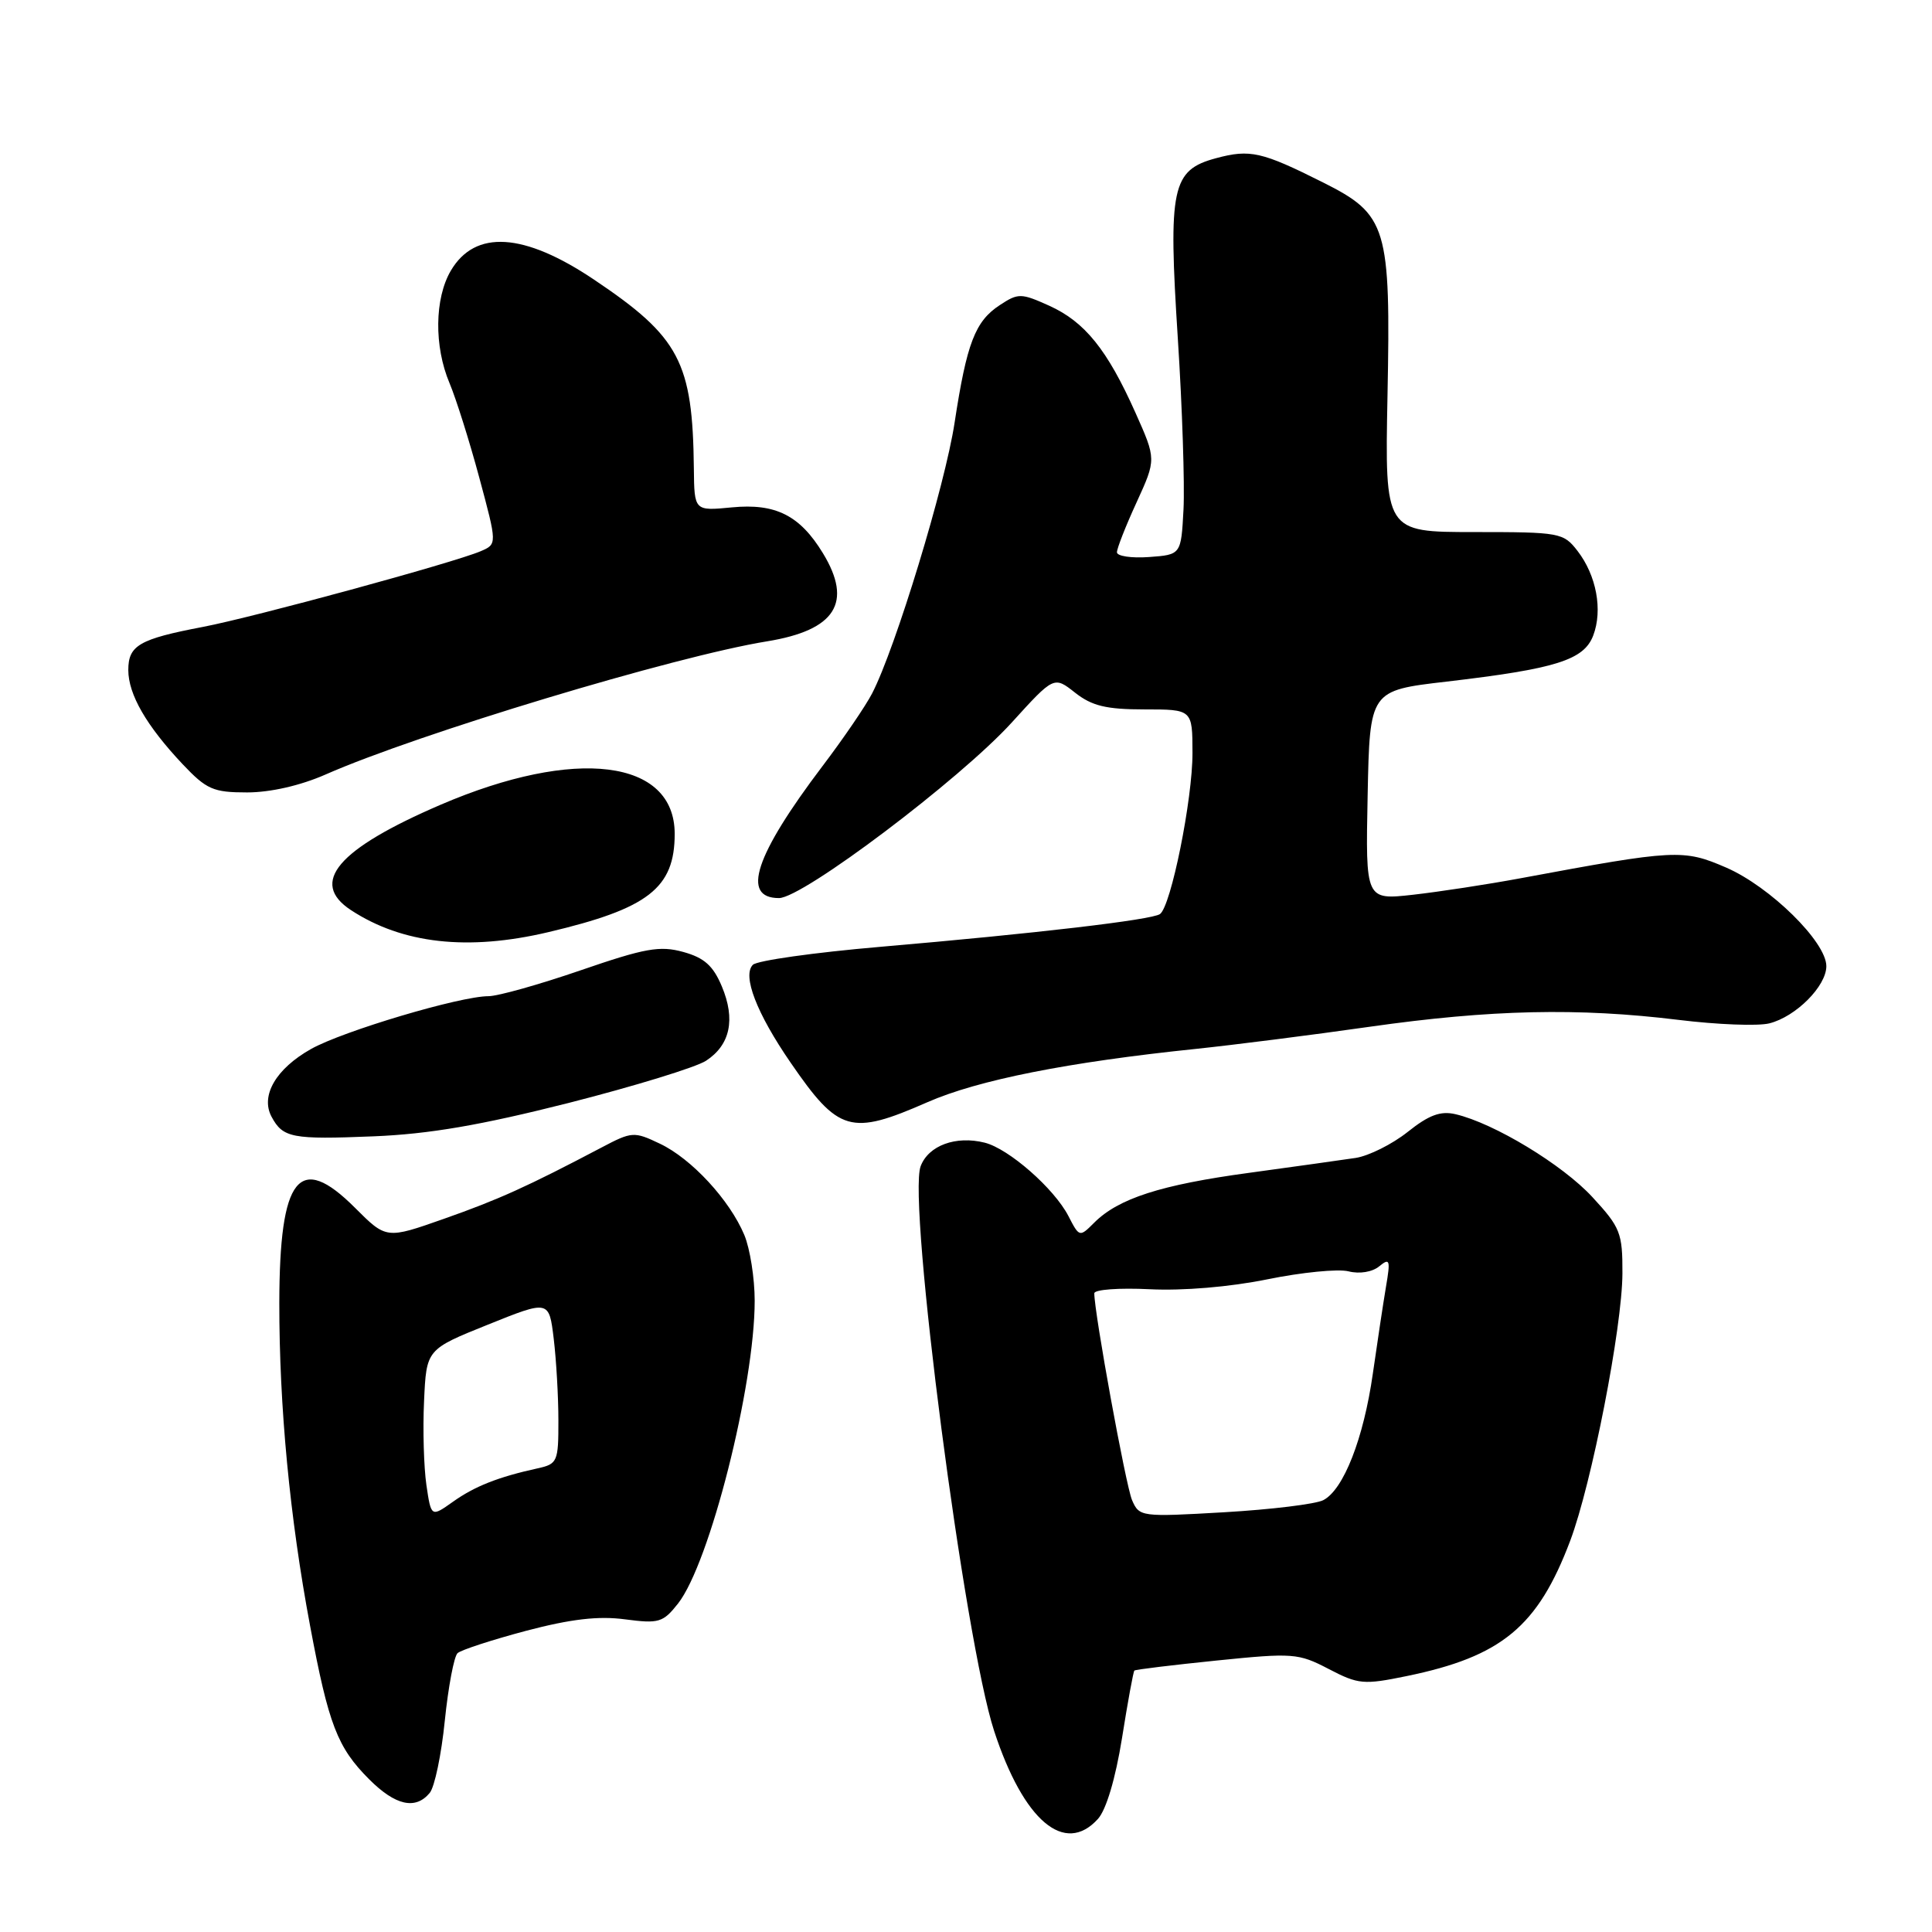 <?xml version="1.0" encoding="UTF-8" standalone="no"?>
<!DOCTYPE svg PUBLIC "-//W3C//DTD SVG 1.1//EN" "http://www.w3.org/Graphics/SVG/1.1/DTD/svg11.dtd" >
<svg xmlns="http://www.w3.org/2000/svg" xmlns:xlink="http://www.w3.org/1999/xlink" version="1.1" viewBox="0 0 256 256">
 <g >
 <path fill="currentColor"
d=" M 145.48 241.02 C 146.58 239.81 147.81 235.67 148.67 230.32 C 149.43 225.53 150.17 221.49 150.31 221.36 C 150.44 221.22 155.34 220.63 161.20 220.03 C 171.33 219.00 172.04 219.05 176.06 221.15 C 179.99 223.20 180.69 223.26 186.39 222.09 C 198.98 219.50 203.77 215.53 208.06 204.16 C 210.91 196.59 214.95 175.90 214.98 168.73 C 215.00 163.37 214.71 162.64 211.00 158.62 C 207.05 154.33 197.97 148.83 192.87 147.64 C 190.88 147.17 189.34 147.74 186.52 149.99 C 184.47 151.62 181.37 153.16 179.64 153.43 C 177.92 153.69 171.55 154.58 165.49 155.41 C 153.83 156.99 148.20 158.80 144.99 162.01 C 143.05 163.95 143.02 163.95 141.57 161.13 C 139.68 157.48 133.67 152.21 130.48 151.41 C 126.66 150.45 123.03 151.78 121.99 154.53 C 120.23 159.16 127.82 217.48 131.74 229.40 C 135.64 241.28 141.08 245.88 145.48 241.02 Z  M 56.94 237.57 C 57.59 236.79 58.49 232.48 58.94 227.99 C 59.40 223.51 60.16 219.48 60.63 219.05 C 61.11 218.62 65.20 217.29 69.71 216.09 C 75.64 214.53 79.29 214.10 82.81 214.57 C 87.30 215.16 87.85 215.00 89.84 212.48 C 94.04 207.14 100.00 183.59 100.00 172.36 C 100.00 169.38 99.38 165.45 98.63 163.65 C 96.69 159.01 91.62 153.52 87.43 151.54 C 84.01 149.91 83.73 149.93 79.69 152.06 C 69.91 157.21 66.09 158.94 58.85 161.49 C 51.19 164.19 51.19 164.19 47.03 160.03 C 39.63 152.63 37.04 155.89 37.01 172.64 C 37.00 186.37 38.39 201.06 41.09 215.44 C 43.54 228.53 44.70 231.55 48.93 235.78 C 52.40 239.25 55.06 239.84 56.94 237.57 Z  M 75.33 146.15 C 84.04 143.93 92.24 141.42 93.56 140.55 C 96.76 138.46 97.48 135.07 95.65 130.71 C 94.50 127.96 93.32 126.91 90.54 126.14 C 87.43 125.28 85.48 125.63 76.94 128.57 C 71.45 130.46 65.96 132.00 64.73 132.00 C 60.96 132.00 45.45 136.62 41.21 139.00 C 36.57 141.61 34.49 145.18 35.98 147.97 C 37.49 150.78 38.68 151.01 49.50 150.57 C 56.86 150.27 63.68 149.10 75.33 146.15 Z  M 122.86 146.06 C 129.60 143.10 141.50 140.74 158.50 138.98 C 163.45 138.46 173.80 137.15 181.50 136.05 C 197.53 133.77 209.12 133.51 222.42 135.14 C 227.54 135.77 232.95 135.98 234.45 135.60 C 237.96 134.72 242.00 130.67 242.00 128.02 C 242.00 124.81 234.55 117.49 228.73 114.96 C 223.04 112.50 222.03 112.55 201.50 116.37 C 197.10 117.19 190.67 118.17 187.22 118.56 C 180.94 119.26 180.94 119.26 181.22 105.38 C 181.50 91.50 181.50 91.50 191.65 90.32 C 206.19 88.62 209.87 87.46 211.11 84.21 C 212.39 80.84 211.54 76.25 209.03 73.00 C 207.16 70.58 206.70 70.50 195.30 70.50 C 183.50 70.50 183.50 70.50 183.85 52.47 C 184.29 30.04 183.81 28.44 175.32 24.18 C 167.19 20.10 165.64 19.75 161.14 20.96 C 155.26 22.54 154.78 24.81 156.07 44.89 C 156.66 54.03 156.99 64.20 156.82 67.50 C 156.50 73.50 156.50 73.50 152.25 73.81 C 149.91 73.98 148.00 73.69 148.00 73.18 C 148.00 72.66 149.17 69.68 150.61 66.55 C 153.21 60.86 153.21 60.86 150.45 54.68 C 146.72 46.33 143.74 42.64 139.03 40.51 C 135.30 38.83 134.92 38.82 132.49 40.42 C 129.21 42.56 128.10 45.46 126.49 56.00 C 125.23 64.31 118.65 85.91 115.56 91.88 C 114.71 93.53 111.75 97.87 108.98 101.52 C 100.03 113.35 98.16 119.00 103.22 119.00 C 106.37 119.00 127.22 103.27 134.08 95.72 C 139.66 89.58 139.66 89.58 142.46 91.79 C 144.69 93.54 146.58 94.00 151.63 94.00 C 158.00 94.00 158.00 94.00 158.01 99.75 C 158.03 105.90 155.16 120.10 153.70 121.12 C 152.59 121.89 137.24 123.69 116.64 125.46 C 107.91 126.21 100.32 127.28 99.76 127.84 C 98.33 129.27 100.26 134.27 104.77 140.82 C 111.12 150.05 112.71 150.51 122.86 146.06 Z  M 72.63 123.52 C 85.91 120.39 89.40 117.68 89.40 110.49 C 89.40 100.60 76.25 98.96 58.39 106.63 C 44.72 112.51 40.94 116.95 46.51 120.60 C 53.32 125.06 61.99 126.03 72.63 123.52 Z  M 43.13 102.63 C 55.35 97.24 89.37 86.97 101.64 84.98 C 110.72 83.50 113.03 79.85 109.04 73.30 C 105.99 68.29 102.77 66.67 96.98 67.23 C 92.00 67.71 92.00 67.71 91.94 62.10 C 91.79 47.96 90.05 44.66 78.71 37.05 C 69.42 30.81 62.96 30.40 59.74 35.86 C 57.58 39.53 57.50 45.89 59.57 50.78 C 60.43 52.83 62.21 58.46 63.51 63.30 C 65.88 72.10 65.88 72.10 63.69 73.04 C 60.10 74.57 33.76 81.75 26.88 83.07 C 18.44 84.68 17.00 85.52 17.00 88.79 C 17.01 92.02 19.39 96.15 24.20 101.26 C 27.37 104.61 28.25 105.00 32.74 105.00 C 35.83 105.00 39.81 104.09 43.13 102.63 Z  M 150.00 198.77 C 149.17 196.83 145.00 173.99 145.00 171.37 C 145.00 170.87 148.30 170.63 152.33 170.83 C 156.74 171.05 162.95 170.53 167.92 169.52 C 172.47 168.59 177.31 168.11 178.69 168.46 C 180.15 168.83 181.84 168.55 182.76 167.79 C 184.16 166.64 184.26 166.94 183.65 170.50 C 183.28 172.70 182.50 177.88 181.91 182.00 C 180.69 190.59 178.03 197.40 175.34 198.78 C 174.33 199.30 168.43 200.02 162.24 200.38 C 151.19 201.02 150.96 200.99 150.00 198.77 Z  M 56.50 196.77 C 56.16 194.42 56.01 189.42 56.19 185.65 C 56.50 178.80 56.50 178.80 64.63 175.53 C 72.75 172.26 72.75 172.26 73.37 177.38 C 73.71 180.20 73.99 185.08 73.99 188.23 C 74.00 193.67 73.86 193.99 71.25 194.56 C 66.01 195.71 62.90 196.94 60.02 198.99 C 57.13 201.04 57.13 201.04 56.50 196.77 Z "/>
</g>
</svg>